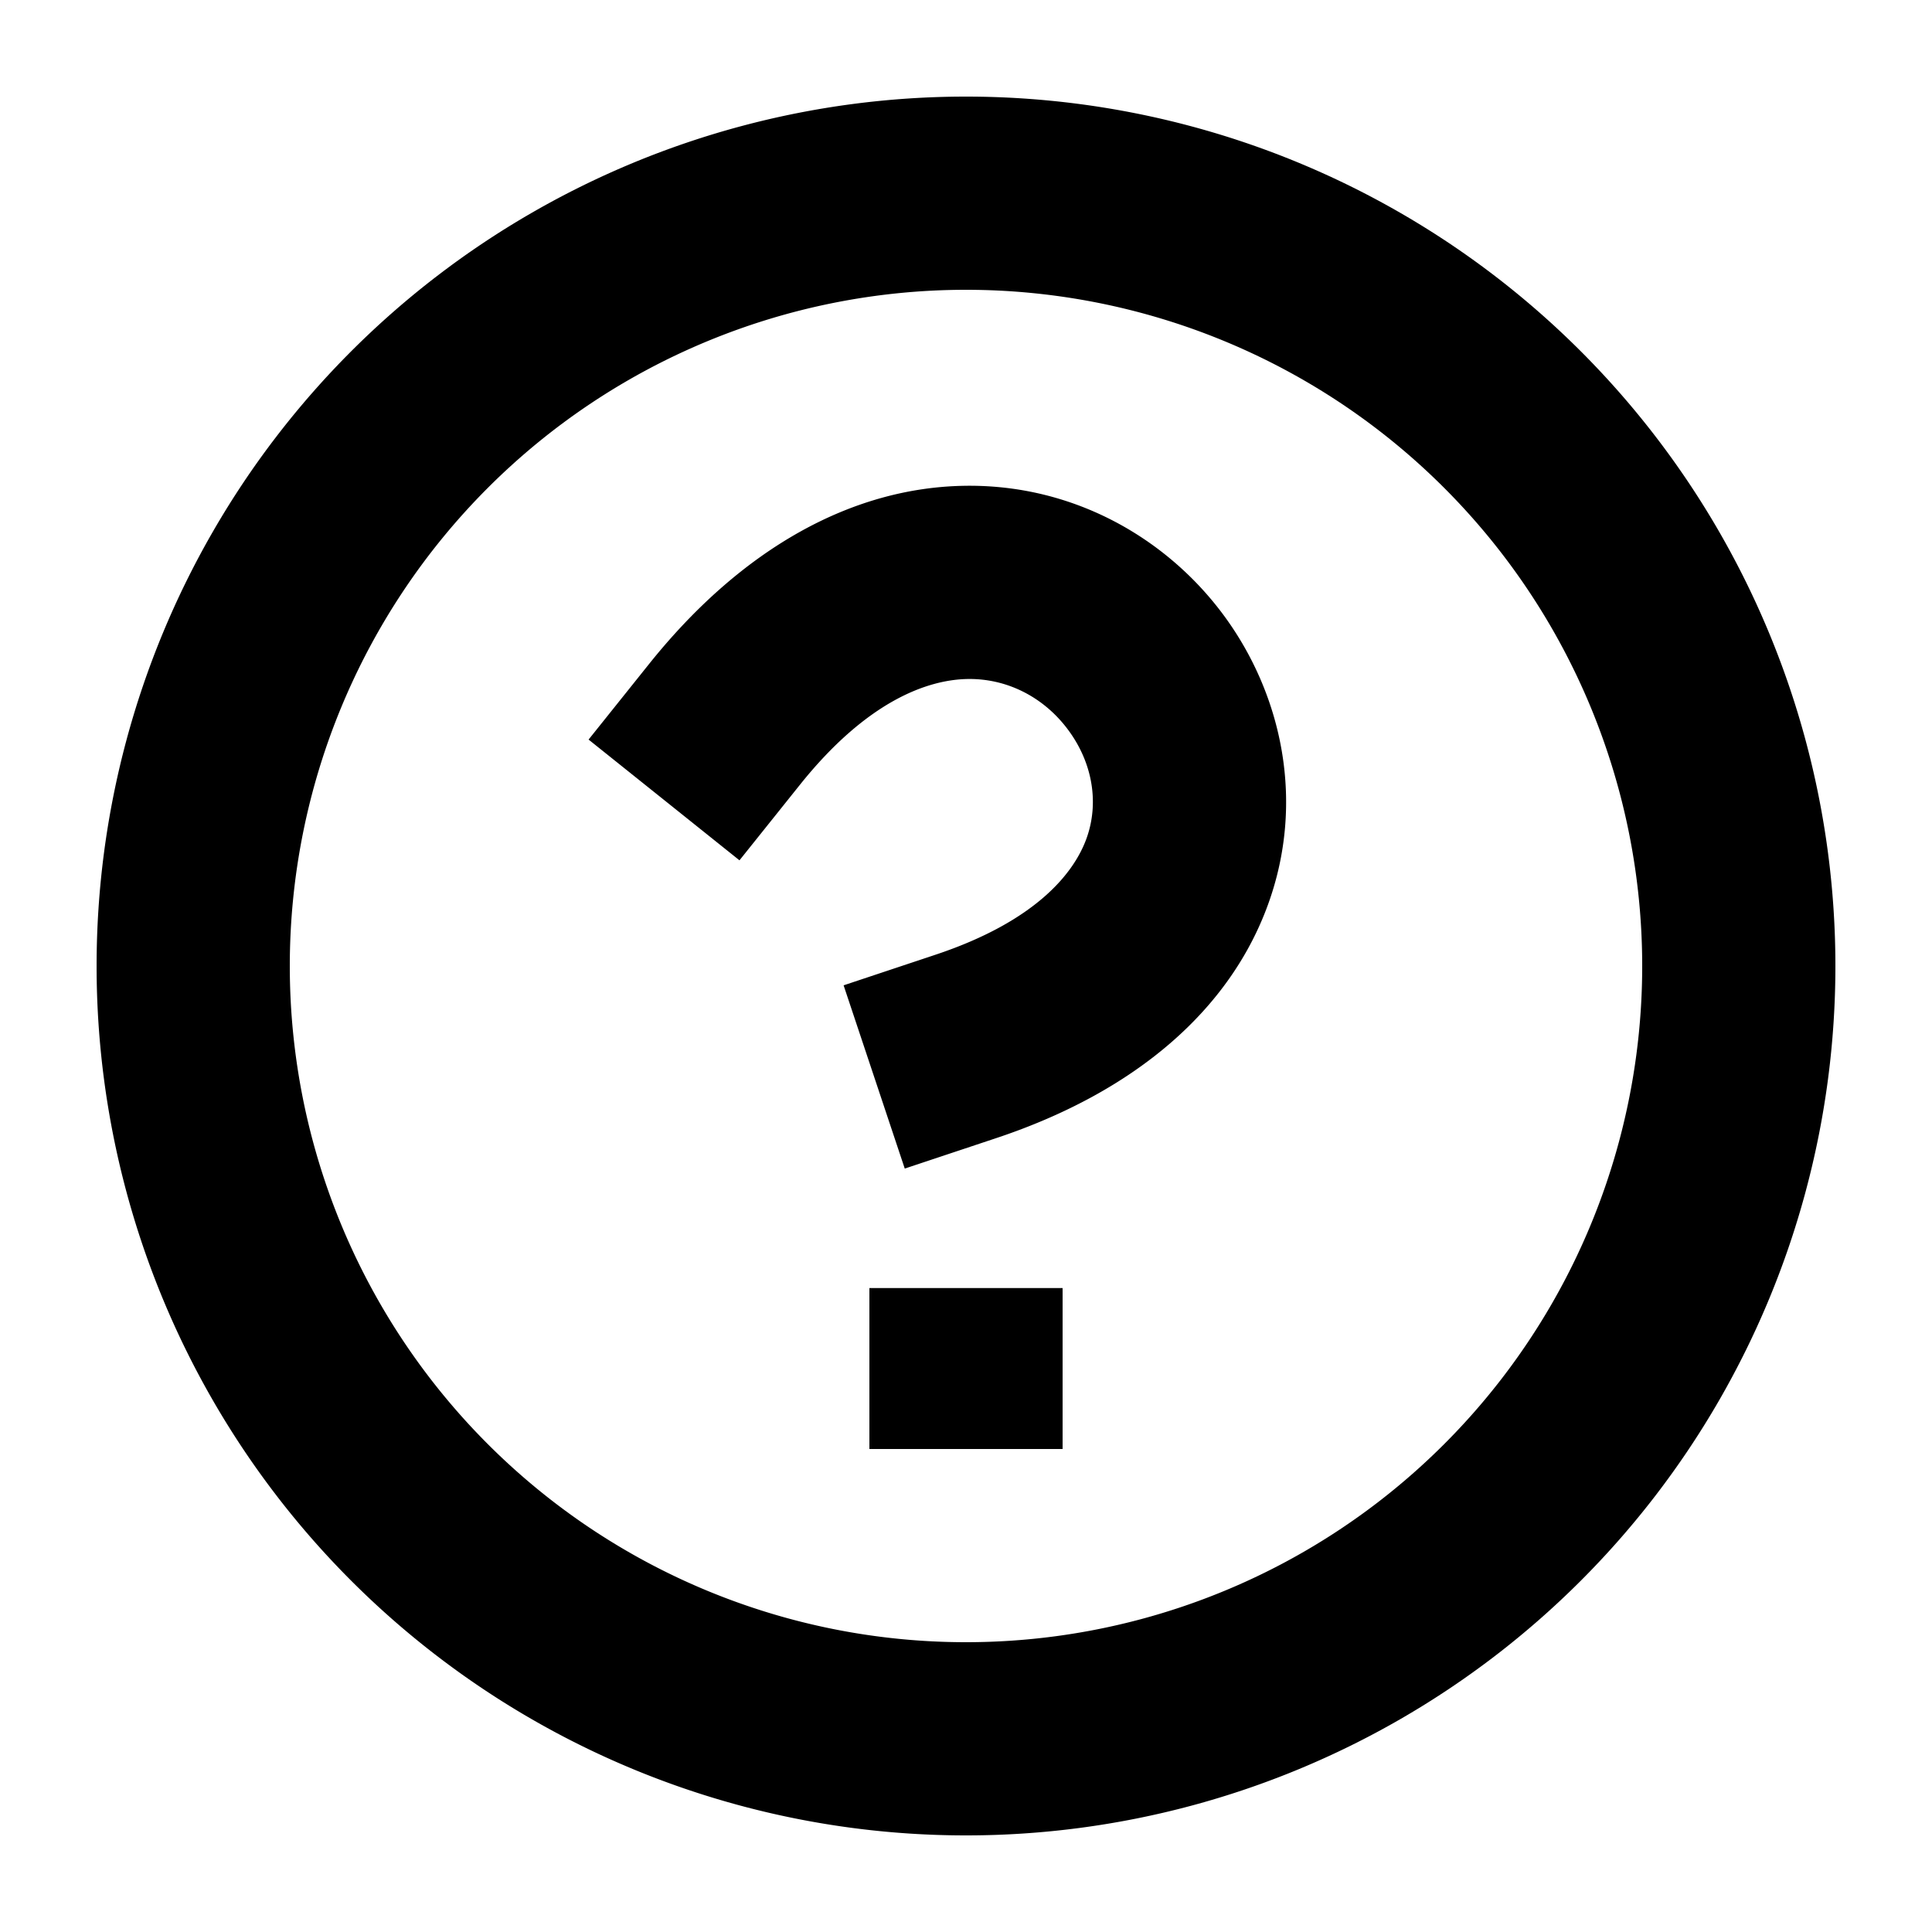<?xml version="1.0" encoding="UTF-8"?>
<svg width="20" height="20" version="1.1" viewBox="0 0 20 20" xmlns="http://www.w3.org/2000/svg">
 <path d="m10 1a9 9 0 0 0-9 9 9 9 0 0 0 9 9 9 9 0 0 0 9-9 9 9 0 0 0-9-9zm0 2a7 7 0 0 1 7 7 7 7 0 0 1-7 7 7 7 0 0 1-7-7 7 7 0 0 1 7-7zm-0.018 2.029c-1.152 0.019-2.295 0.635-3.264 1.846l-0.625 0.781 1.562 1.25 0.625-0.781c0.698-0.873 1.326-1.089 1.736-1.096 0.424-0.007 0.805 0.201 1.049 0.537 0.245 0.336 0.315 0.747 0.182 1.115-0.129 0.355-0.519 0.855-1.565 1.203l-0.949 0.316 0.633 1.897 0.949-0.316c1.455-0.485 2.419-1.338 2.811-2.416 0.387-1.064 0.145-2.165-0.443-2.975-0.589-0.81-1.563-1.38-2.701-1.361zm-0.982 8.305v1.666h2v-1.666h-2z"/>
</svg>
